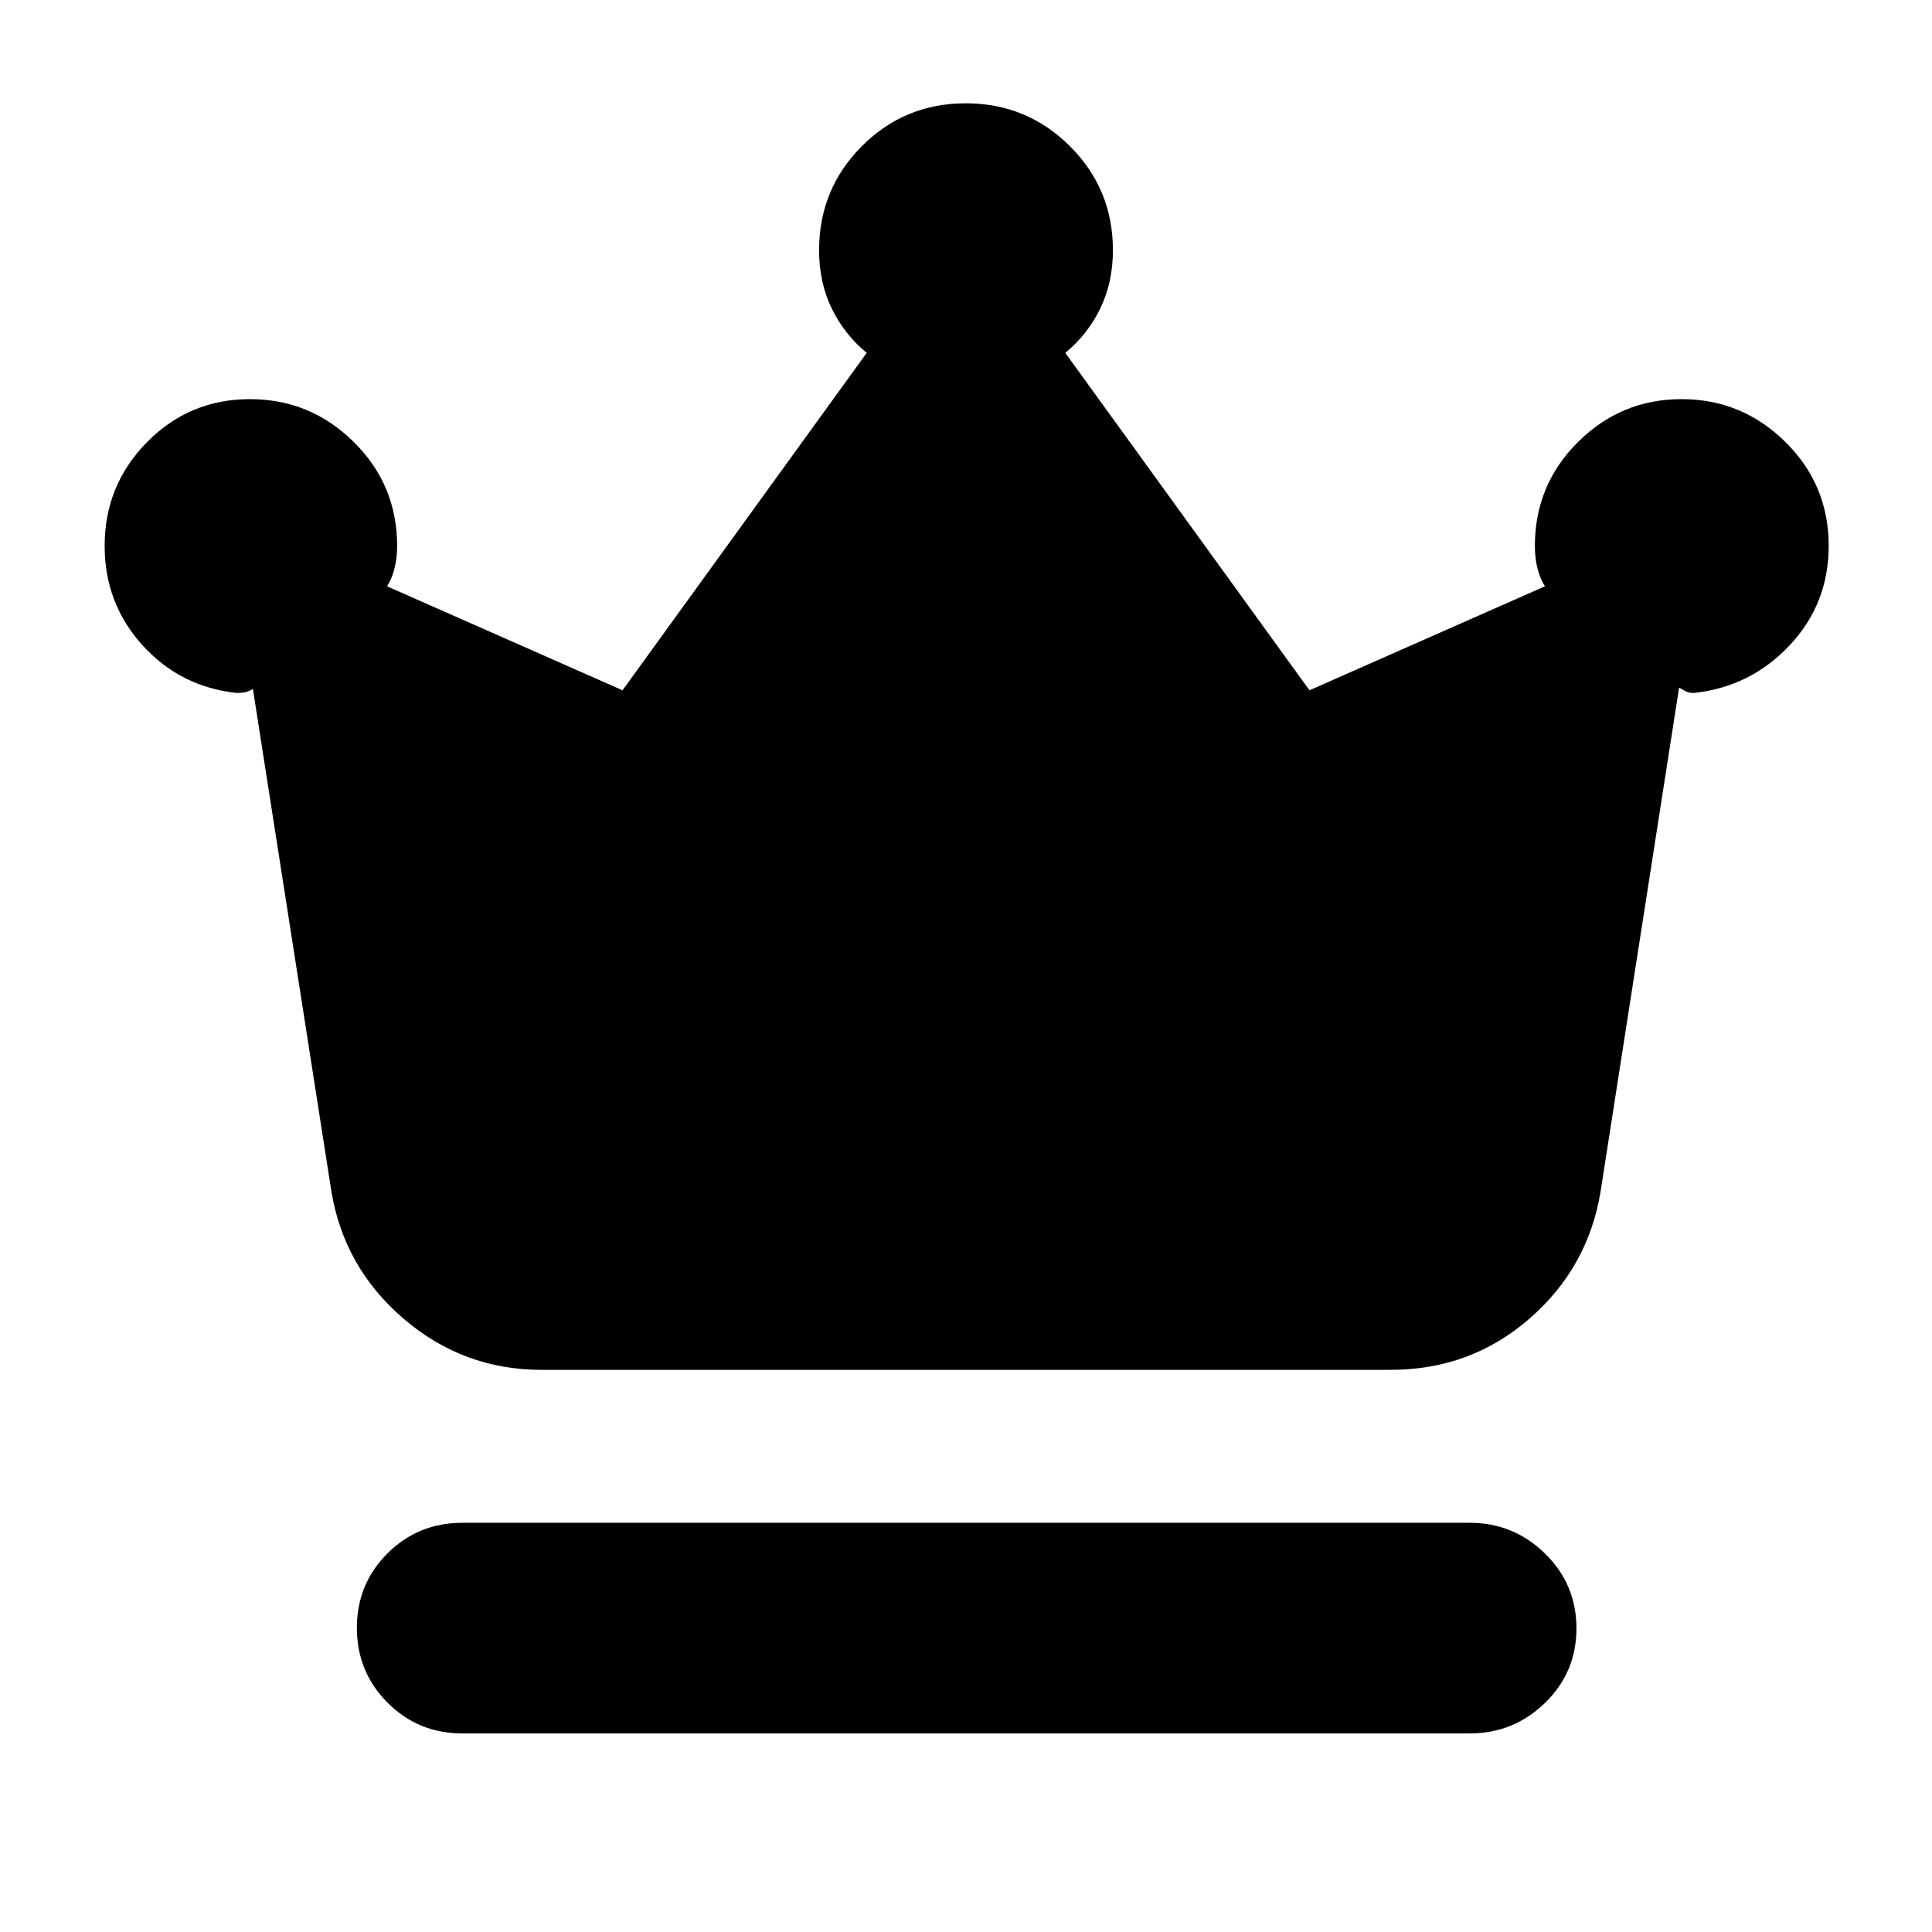 <svg xmlns="http://www.w3.org/2000/svg" height="40" viewBox="0 -960 960 960" width="40"><path d="M229.67-98.67q-21.84 0-37.09-15.28-15.25-15.28-15.25-37.17 0-21.88 15.25-37.05 15.25-15.16 37.09-15.16h500.66q21.75 0 37.38 15.28 15.62 15.28 15.62 37.17 0 21.88-15.62 37.05-15.63 15.16-37.38 15.16H229.67ZM269-279.33q-38.77 0-68.41-25.37-29.63-25.37-35.92-63.3l-39-249.67q-2.3 1.34-4 1.67-1.71.33-4 .33-28.11-3-46.89-23.74Q52-660.16 52-688.75q0-30.17 21.05-51.54 21.05-21.38 51.13-21.38 30.07 0 51.61 21.3 21.54 21.29 21.54 51.7 0 6.06-1.33 11.2t-3.67 8.8l117 51.67 121.34-167.67q-11-9-17.34-21.98-6.33-12.98-6.33-29.02 0-30.41 21.26-51.7 21.25-21.3 51.62-21.3 30.37 0 51.74 21.3Q553-866.08 553-835.67q0 16.04-6.33 29.02-6.34 12.98-17.34 21.98L650.67-617l117-51.67q-2.34-3.66-3.67-8.8-1.33-5.14-1.33-11.2 0-30.41 21.44-51.7 21.44-21.3 51.46-21.3 30.01 0 51.55 21.26 21.55 21.26 21.55 51.63 0 28.78-19.42 49.45-19.42 20.66-47.58 23.66-2.3 0-3.67-.66-1.37-.67-3.67-2l-39 250.33q-6.2 37.93-35.43 63.3-29.23 25.37-68.9 25.37H269Z"/></svg>